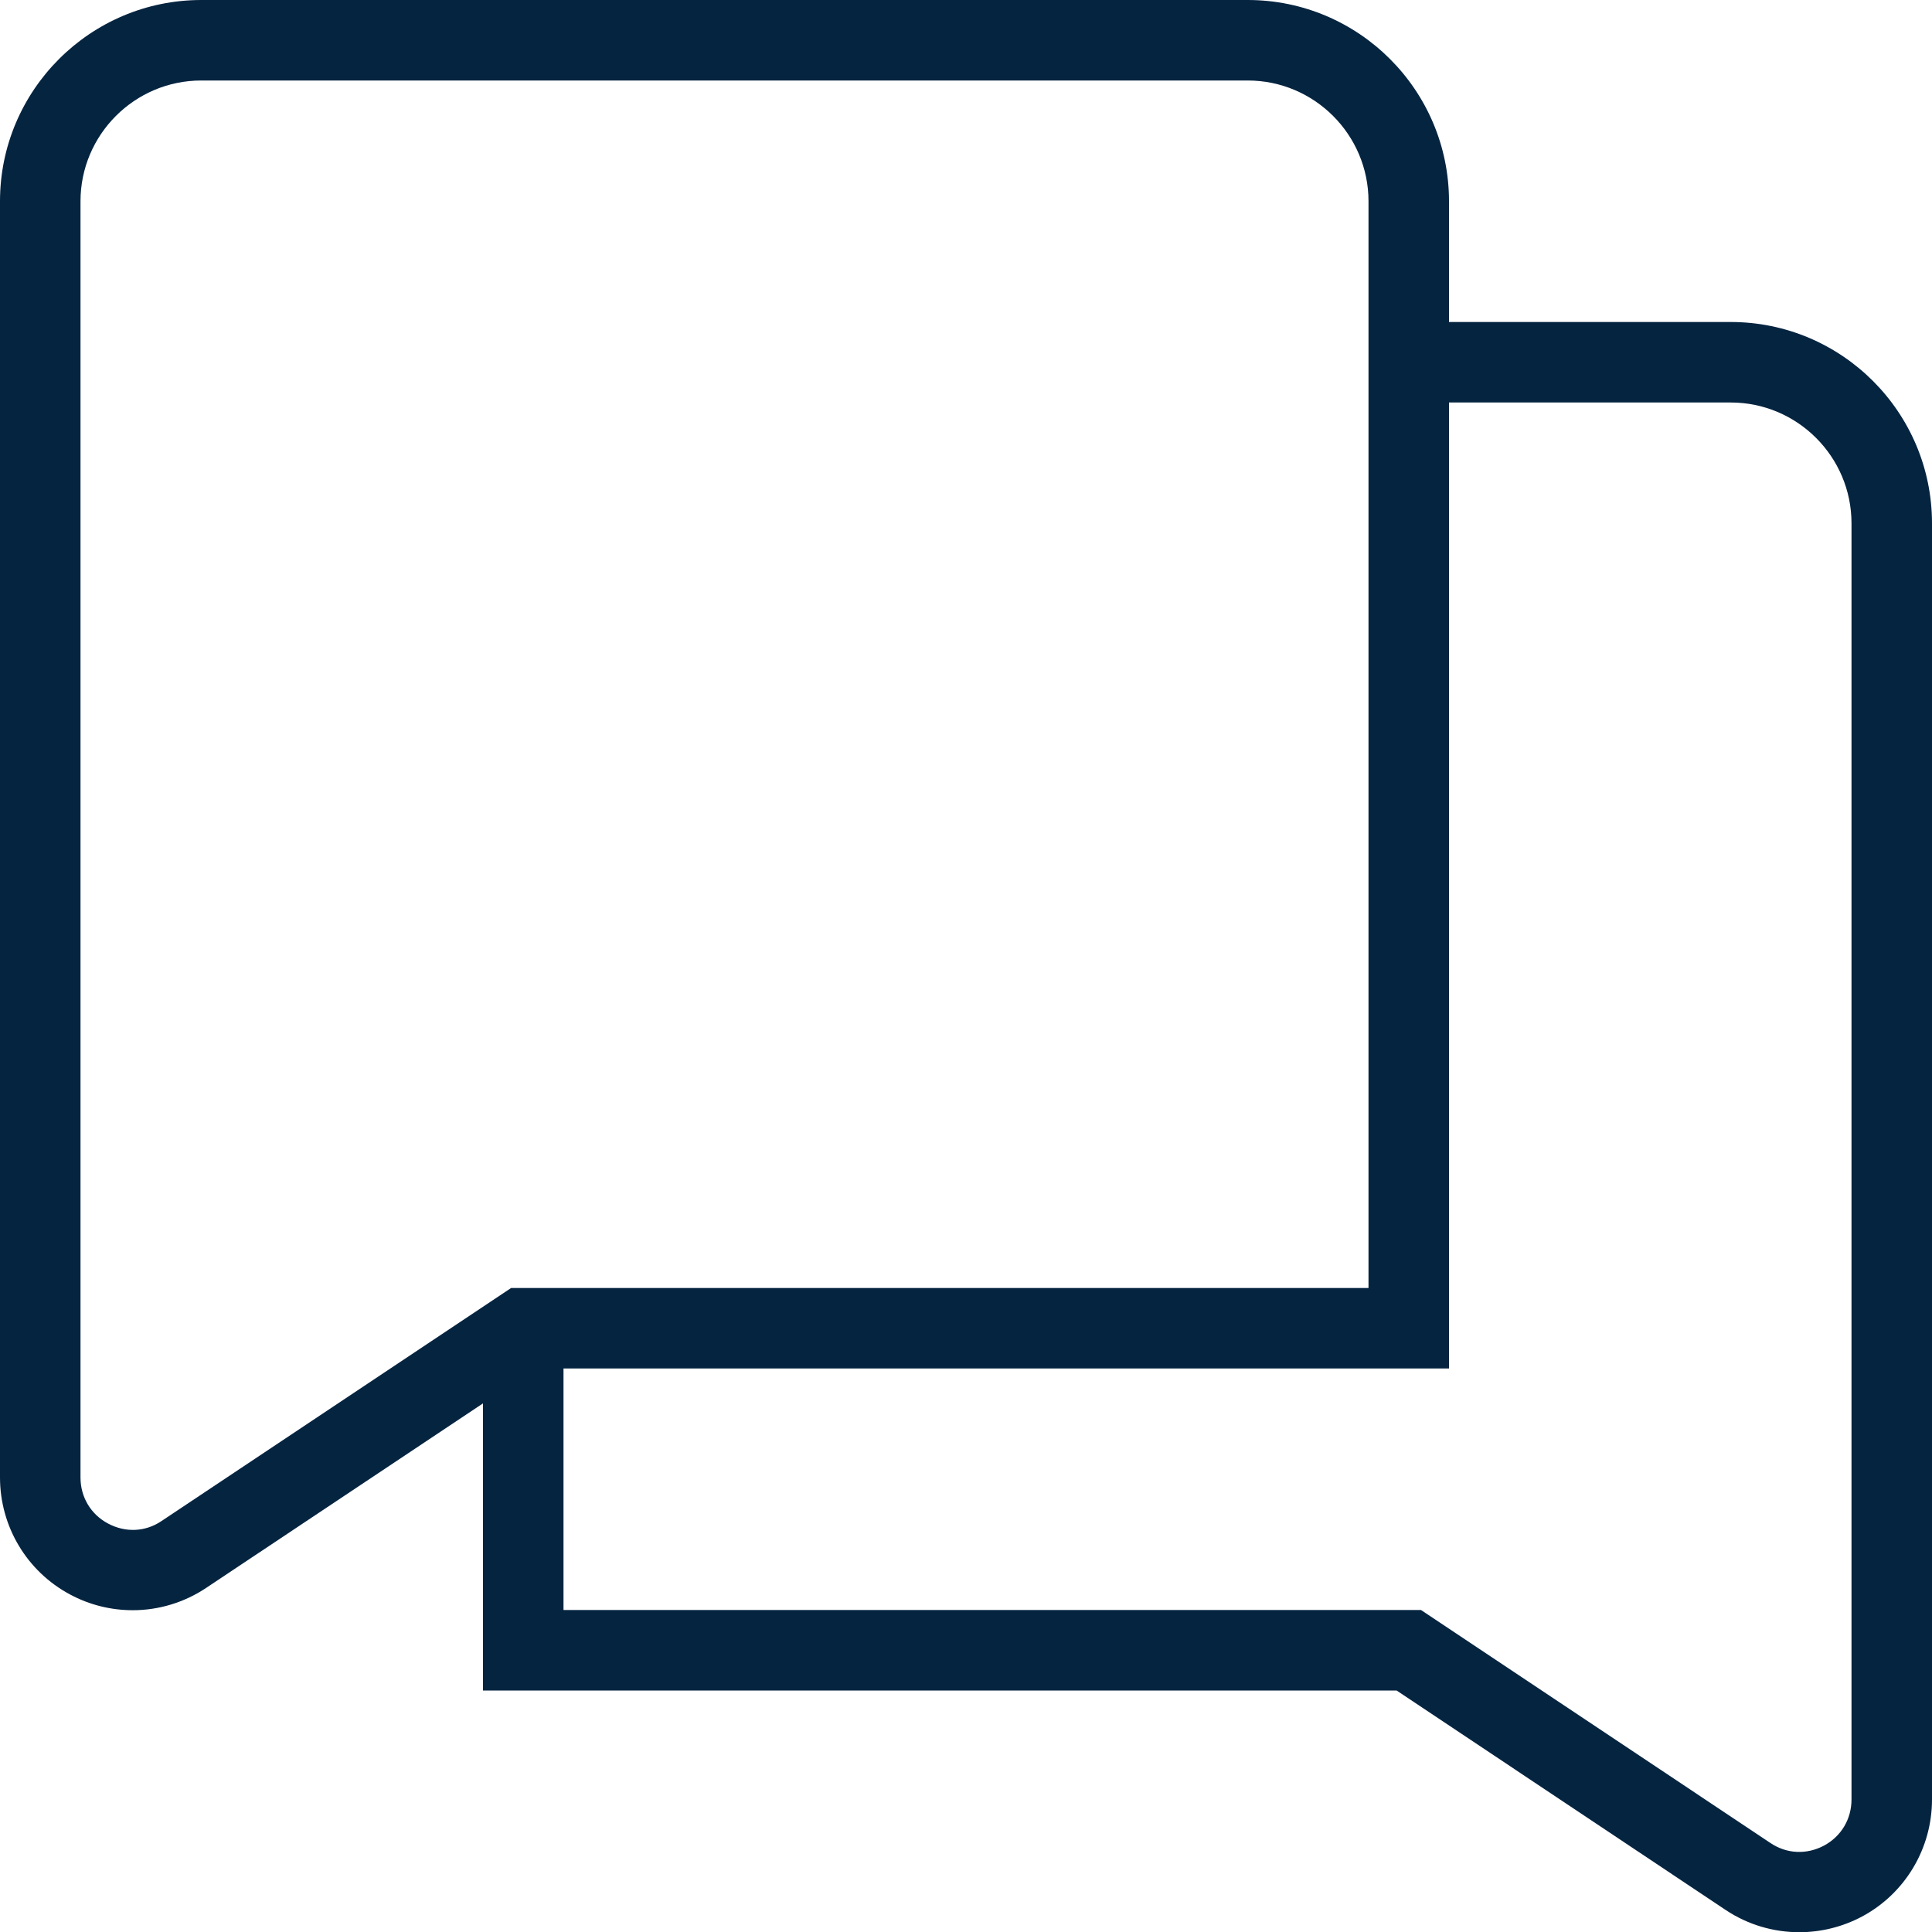 <svg width="18" height="18" viewBox="0 0 18 18" fill="none" xmlns="http://www.w3.org/2000/svg">
<g clip-path="url(#clip0_1_170)">
<path d="M16.125 3H13.5V1.875C13.5 0.841 12.659 0 11.625 0H1.875C0.842 0 0 0.841 0 1.875V13.765C0 14.222 0.25 14.64 0.652 14.855C0.836 14.954 1.036 15.002 1.237 15.002C1.476 15.002 1.714 14.932 1.921 14.794L4.5 13.075V15.75H13.012L16.078 17.795C16.285 17.933 16.524 18.002 16.763 18.002C16.963 18.002 17.164 17.954 17.348 17.856C17.75 17.641 18 17.222 18 16.766V4.875C18 3.841 17.159 3 16.125 3ZM1.505 14.171C1.355 14.273 1.168 14.281 1.006 14.194C0.846 14.109 0.75 13.948 0.75 13.766V1.875C0.75 1.255 1.255 0.75 1.875 0.75H11.625C12.245 0.75 12.75 1.255 12.75 1.875V12H4.762L1.505 14.171ZM17.25 16.766C17.25 16.948 17.154 17.109 16.994 17.195C16.832 17.281 16.647 17.273 16.495 17.171L13.239 15H5.25V12.75H13.5V3.75H16.125C16.745 3.75 17.25 4.255 17.25 4.875V16.766Z" fill="#052440"/>
</g>
<defs>
<clipPath id="clip0_1_170">
<rect width="18" height="18" fill="white"/>
</clipPath>
</defs>
</svg>
